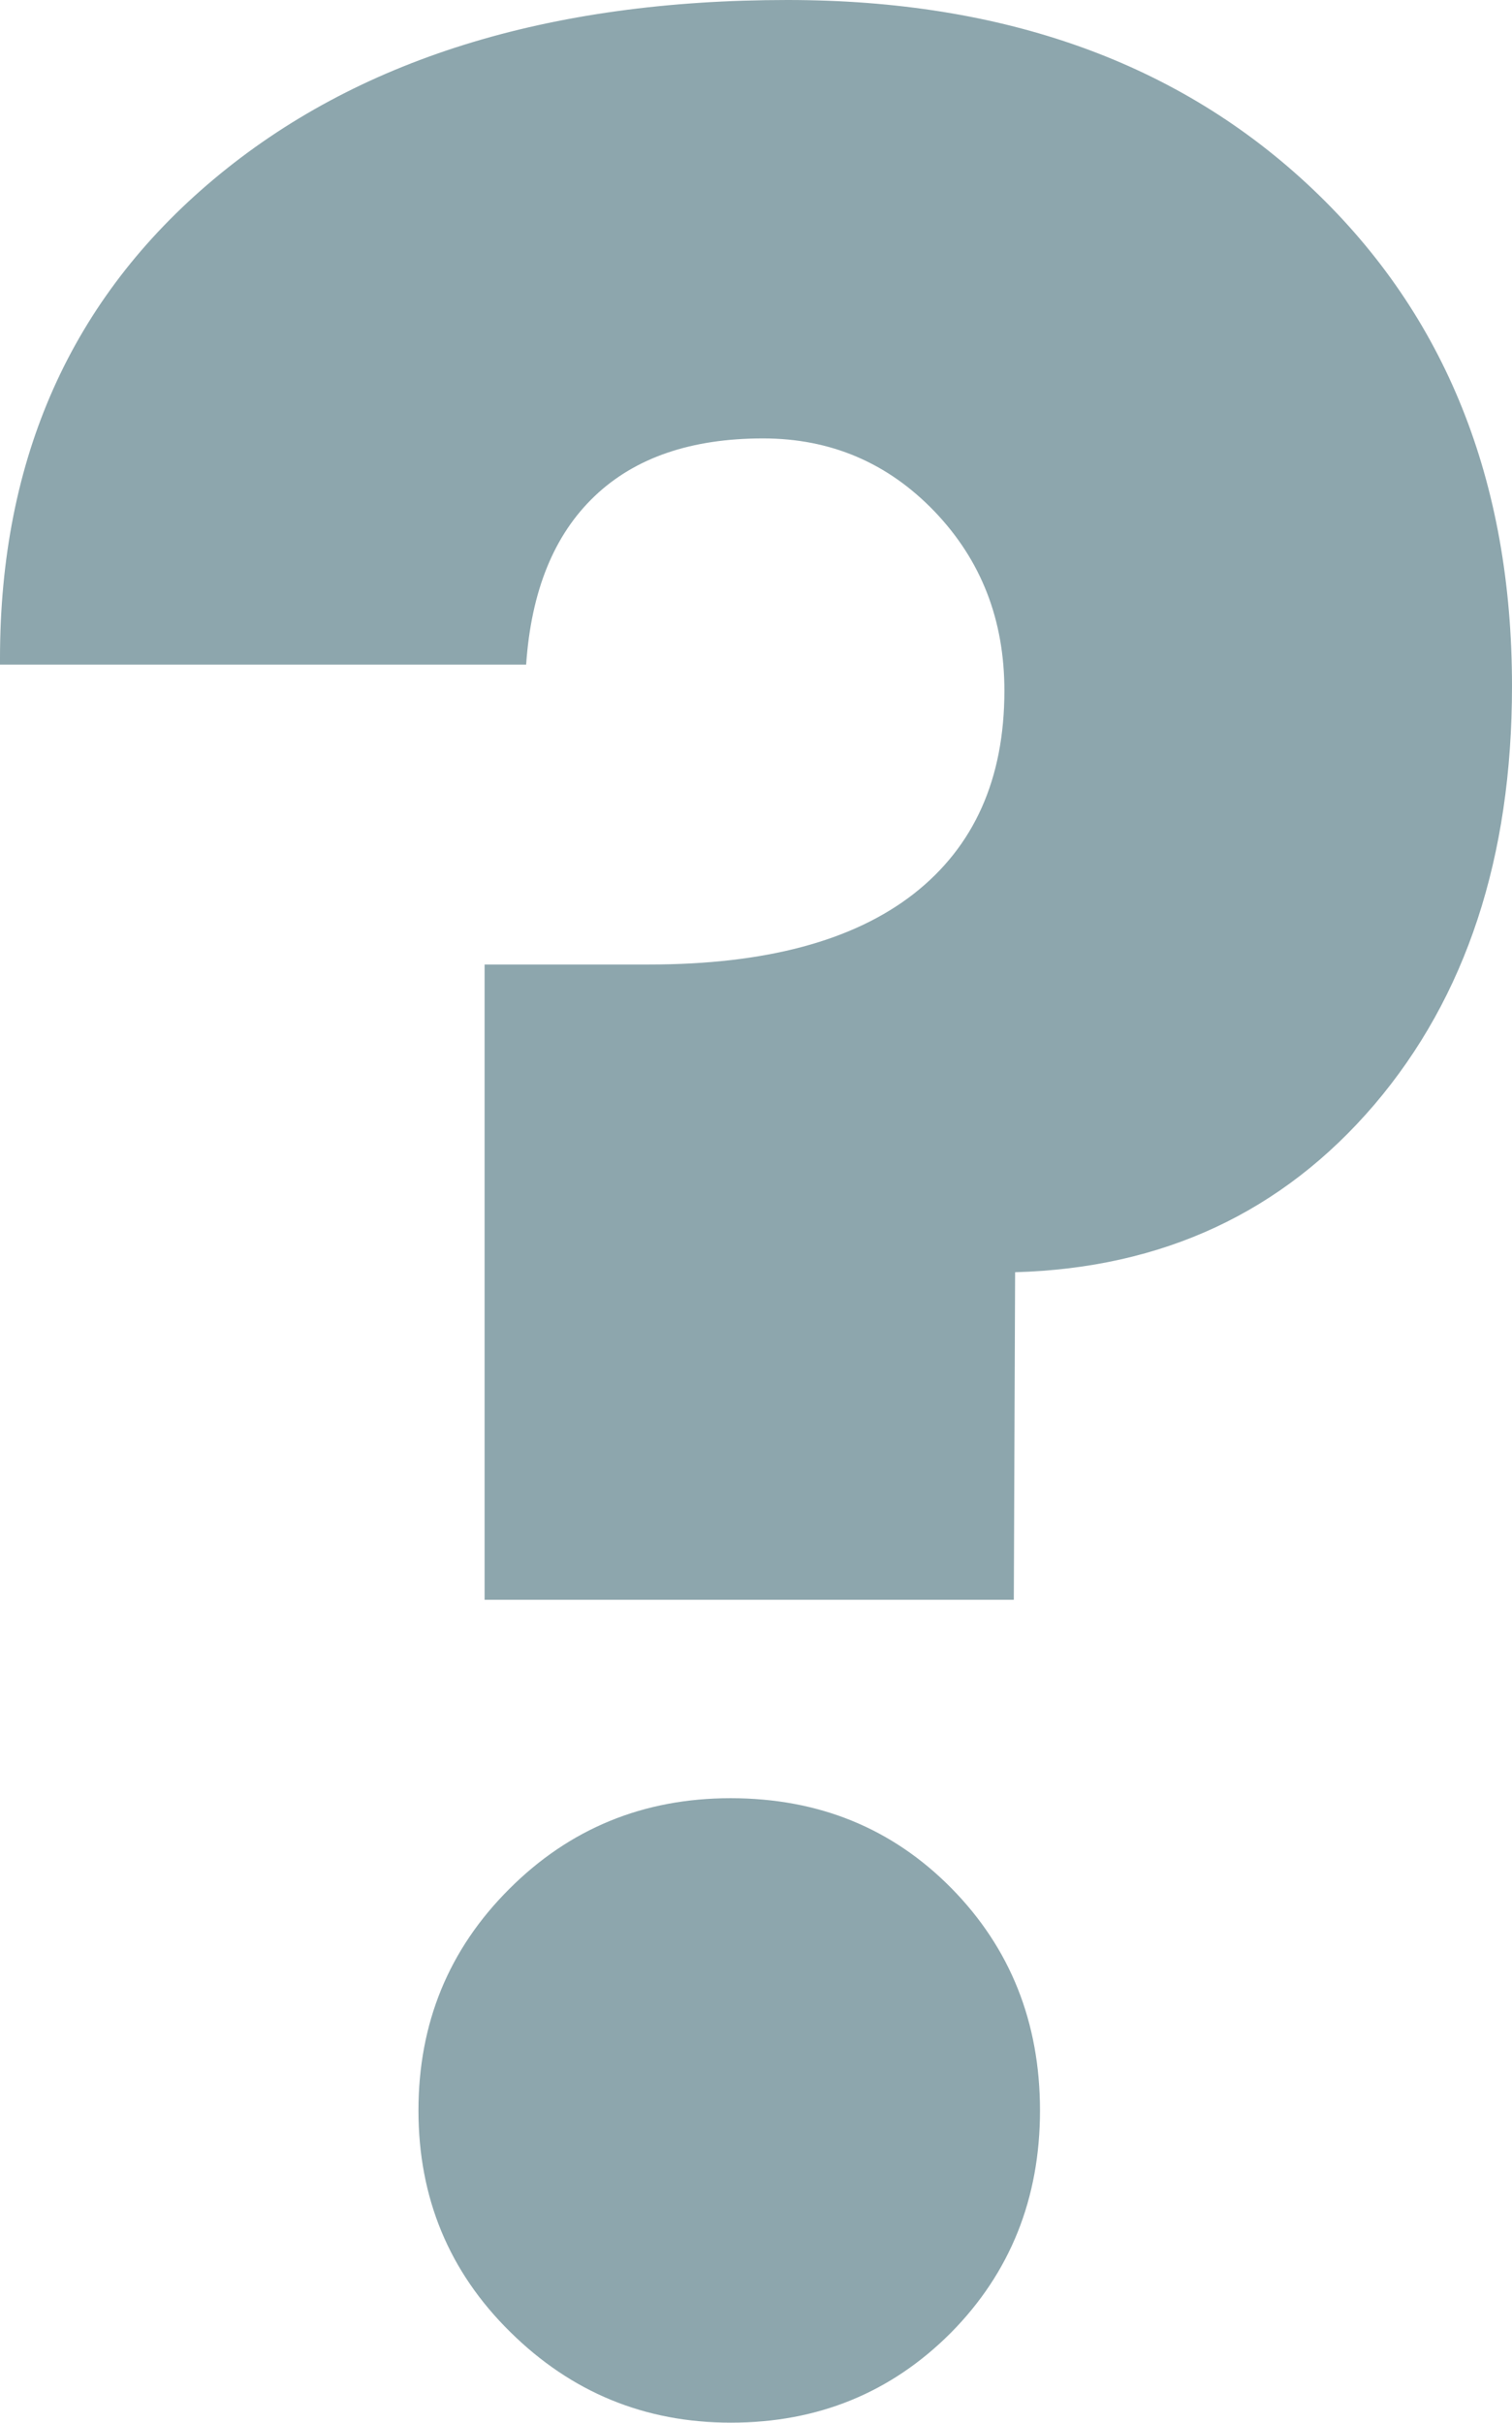 <?xml version="1.0" encoding="utf-8"?>
<!-- Generator: Adobe Illustrator 16.0.0, SVG Export Plug-In . SVG Version: 6.00 Build 0)  -->
<!DOCTYPE svg PUBLIC "-//W3C//DTD SVG 1.1//EN" "http://www.w3.org/Graphics/SVG/1.1/DTD/svg11.dtd">
<svg version="1.1" id="vivala-icon-notificacao-ajuda"
	 xmlns="http://www.w3.org/2000/svg" xmlns:xlink="http://www.w3.org/1999/xlink" x="0px" y="0px" width="15.248px"
	 height="24.432px" viewBox="0 0 15.248 24.432" enable-background="new 0 0 15.248 24.432" xml:space="preserve">
<g id="icon-notificacao-ajuda">
	<path fill="#8DA6AD" d="M10.224,16.132H4.887V9.726h1.659c1.169,0,2.057-0.236,2.669-0.713c0.609-0.477,0.914-1.158,0.914-2.048
		c0-0.714-0.233-1.315-0.705-1.808c-0.471-0.49-1.047-0.736-1.729-0.736c-0.725,0-1.291,0.194-1.698,0.582
		c-0.409,0.389-0.64,0.954-0.691,1.699H0V6.639c0-2.018,0.719-3.627,2.156-4.832C3.593,0.602,5.522,0,7.941,0
		c2.192,0,3.958,0.636,5.298,1.908c1.338,1.271,2.009,2.942,2.009,5.011c0,1.728-0.463,3.133-1.388,4.22
		c-0.928,1.086-2.133,1.648-3.623,1.69L10.224,16.132z M4.22,21.282c0-0.88,0.305-1.624,0.915-2.233
		c0.609-0.61,1.354-0.916,2.233-0.916c0.89,0,1.631,0.304,2.226,0.907c0.595,0.604,0.894,1.354,0.894,2.242
		c0,0.888-0.301,1.637-0.898,2.241c-0.602,0.604-1.341,0.907-2.219,0.907c-0.869,0-1.61-0.306-2.226-0.915
		C4.527,22.906,4.22,22.161,4.22,21.282z"/>
</g>
</svg>
